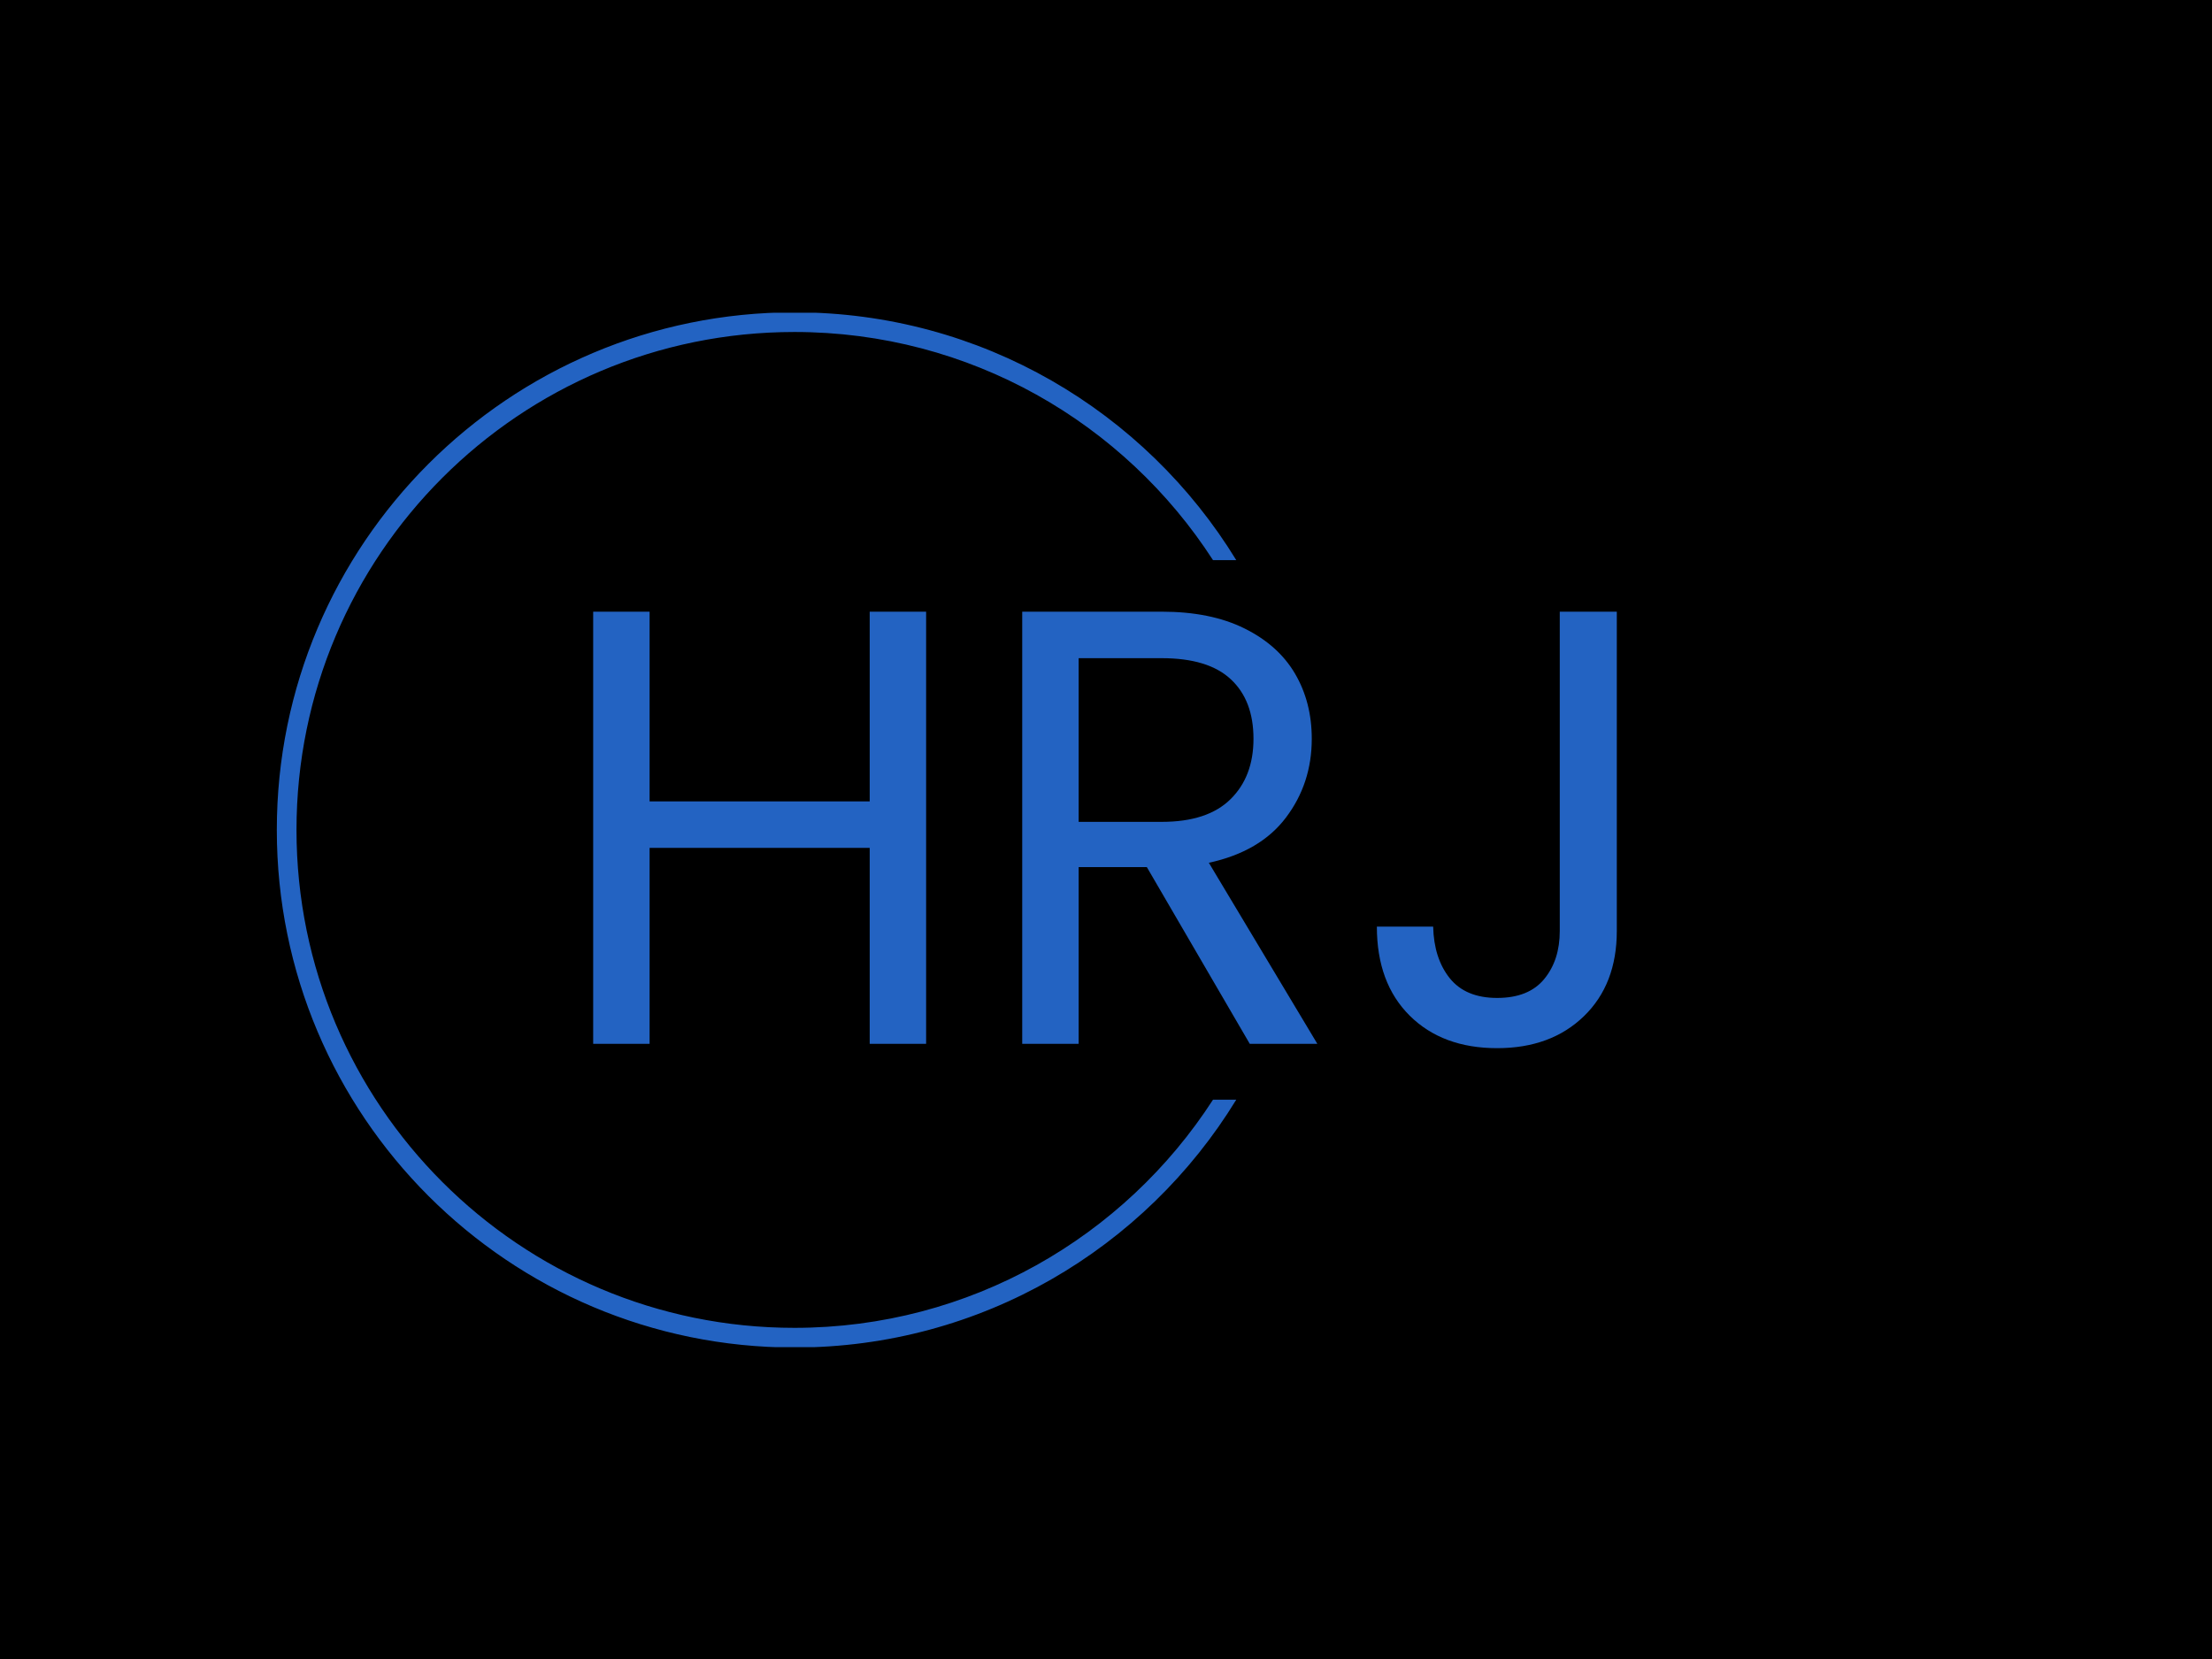 <svg xmlns="http://www.w3.org/2000/svg" version="1.1" xmlns:xlink="http://www.w3.org/1999/xlink" xmlns:svgjs="http://svgjs.dev/svgjs" width="2000" height="1500" viewBox="0 0 2000 1500"><rect width="2000" height="1500" fill="#000000"></rect><g transform="matrix(0.75,0,0,0.75,249.091,282.754)"><svg viewBox="0 0 396 247"  preserveAspectRatio="xMidYMid meet" height="1247" width="2000" xmlns="http://www.w3.org/2000/svg" xmlns:xlink="http://www.w3.org/1999/xlink"><g id="tight-bounds" transform="matrix(1,0,0,1,0.24,-0.1)"><svg viewBox="0 0 395.52 247.2" height="247.2" width="395.52"><g><svg></svg></g><g><svg viewBox="0 0 395.52 247.2" height="247.2" width="395.52"><g transform="matrix(1,0,0,1,75.544,71.486)"><svg viewBox="0 0 244.431 104.228" height="104.228" width="244.431"><g><svg viewBox="0 0 244.431 104.228" height="104.228" width="244.431"><g><svg viewBox="0 0 244.431 104.228" height="104.228" width="244.431"><g><svg viewBox="0 0 244.431 104.228" height="104.228" width="244.431"><g id="textblocktransform"><svg viewBox="0 0 244.431 104.228" height="104.228" width="244.431" id="textblock"><g><svg viewBox="0 0 244.431 104.228" height="104.228" width="244.431"><g transform="matrix(1,0,0,1,0,0)"><svg width="244.431" viewBox="3.85 -34.85 82.55 35.2" height="104.228" data-palette-color="#2363c2"><path d="M26.15-34.85L30.7-34.85 30.7 0 26.15 0 26.15-15.8 8.4-15.8 8.4 0 3.85 0 3.85-34.85 8.4-34.85 8.4-19.55 26.15-19.55 26.15-34.85ZM62.25 0L56.8 0 48.5-14.25 43-14.25 43 0 38.45 0 38.45-34.85 49.7-34.85Q53.65-34.85 56.37-33.5 59.1-32.15 60.45-29.85 61.8-27.55 61.8-24.6L61.8-24.6Q61.8-21 59.72-18.25 57.65-15.5 53.5-14.6L53.5-14.6 62.25 0ZM43-31.1L43-17.9 49.7-17.9Q53.4-17.9 55.25-19.73 57.1-21.55 57.1-24.6L57.1-24.6Q57.1-27.7 55.27-29.4 53.45-31.1 49.7-31.1L49.7-31.1 43-31.1ZM81.8-34.85L86.4-34.85 86.4-9.1Q86.4-4.8 83.75-2.23 81.09 0.35 76.75 0.35L76.75 0.35Q72.34 0.35 69.7-2.27 67.05-4.9 67.05-9.45L67.05-9.45 71.59-9.45Q71.65-6.9 72.92-5.3 74.2-3.7 76.75-3.7L76.75-3.7Q79.3-3.7 80.55-5.23 81.8-6.75 81.8-9.1L81.8-9.1 81.8-34.85Z" opacity="1" transform="matrix(1,0,0,1,0,0)" fill="#2363c2" class="wordmark-text-0" data-fill-palette-color="primary" id="text-0"></path></svg></g></svg></g></svg></g></svg></g></svg></g></svg></g></svg></g><g><path d="M0 123.6c0-68.262 55.338-123.6 123.6-123.6 44.661 0 83.789 23.687 105.508 59.183l-5.552 0c-21.17-32.783-58.029-54.484-99.956-54.483-65.667 0-118.9 53.233-118.9 118.9 0 65.667 53.233 118.9 118.9 118.9 41.927 0 78.786-21.701 99.956-54.483l5.552 0c-21.718 35.496-60.847 59.183-105.508 59.183-68.262 0-123.6-55.338-123.6-123.6z" fill="#2363c2" stroke="transparent" data-fill-palette-color="tertiary"></path></g></svg></g><defs></defs></svg><rect width="395.52" height="247.2" fill="none" stroke="none" visibility="hidden"></rect></g></svg></g></svg>